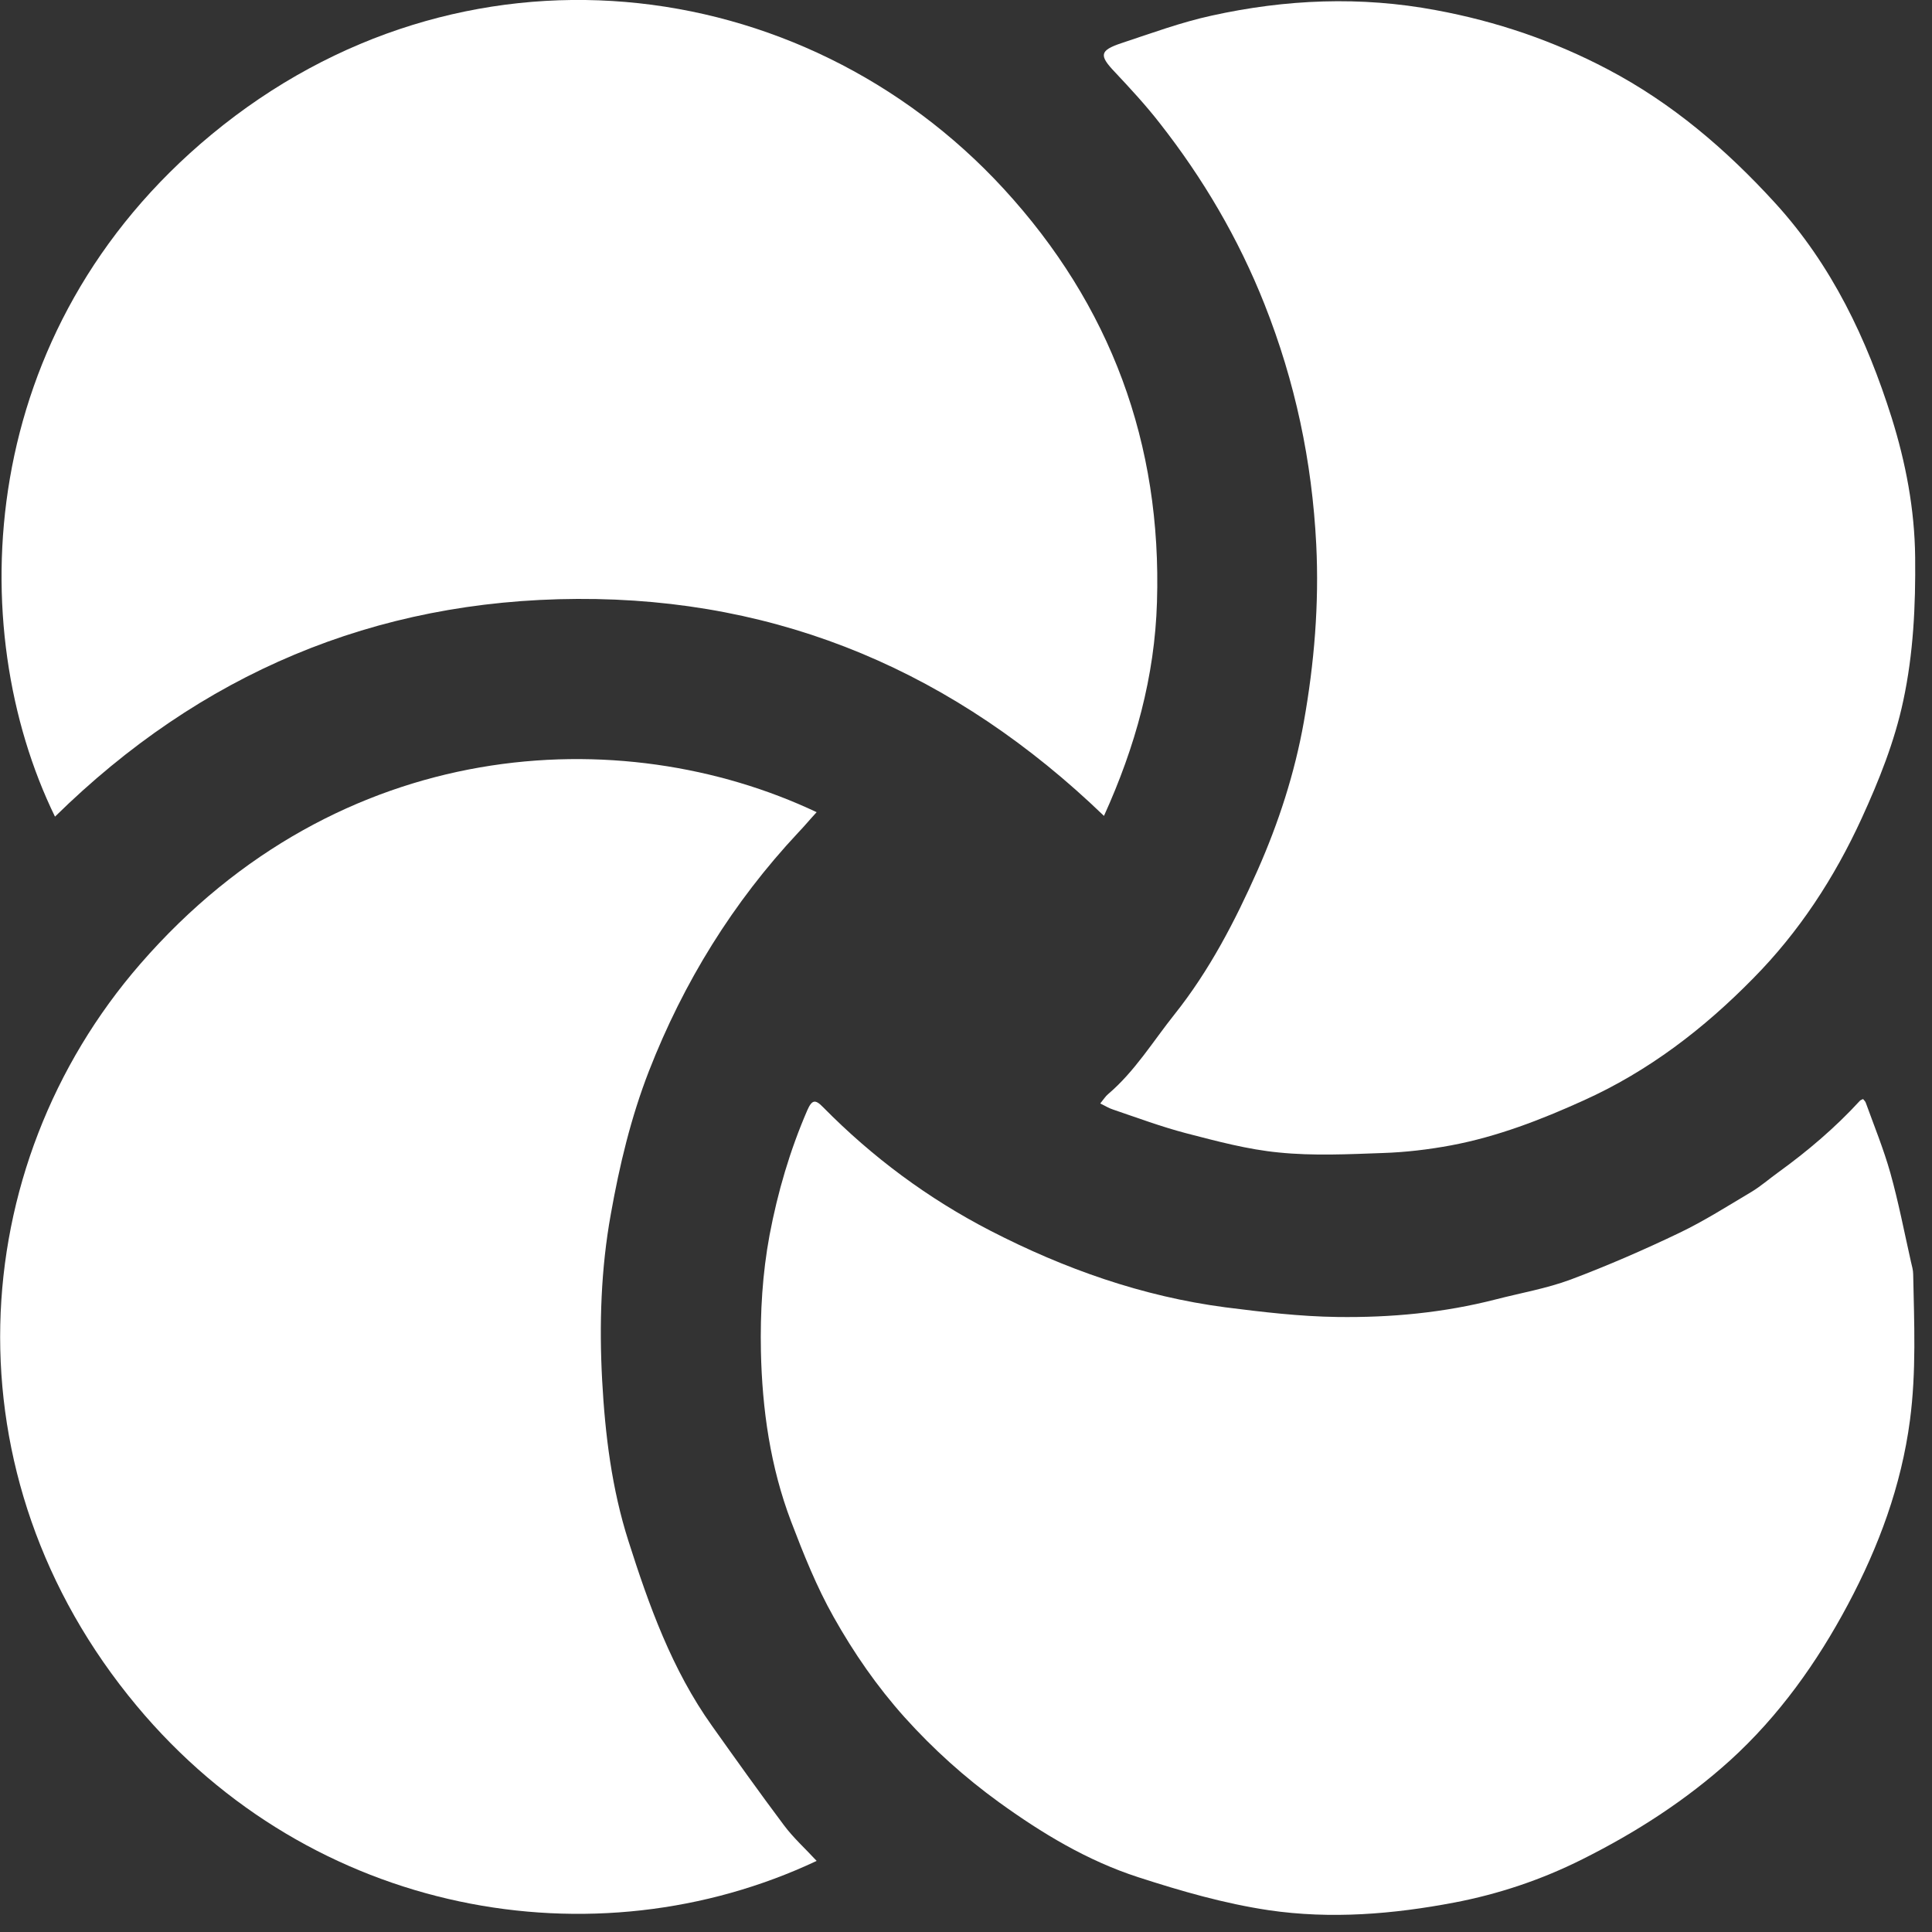 <svg width="78" height="78" viewBox="0 0 78 78" fill="none" xmlns="http://www.w3.org/2000/svg">
<rect x="0" y="0" width="78" height="78" fill="#333333" stroke="none"/>
<path d="M44.57 32.94C38.58 27.17 31.55 24.14 23.31 24.18C15.11 24.22 8.08 27.21 2.22 32.97C-1.5 25.35 -1.02 13.34 8.54 5.43C18.61 -2.9 32.37 -1.24 40.52 7.62C44.84 12.32 46.91 17.91 46.71 24.31C46.62 27.31 45.84 30.14 44.57 32.94Z" fill="white"/>
<path d="M32.97 75.13C24.01 79.35 12.59 77.35 5.52 68.87C-2.23 59.58 -1.47 47.12 5.67 38.91C13.71 29.66 25.08 29.06 32.97 32.79C32.71 33.07 32.48 33.35 32.23 33.61C29.59 36.43 27.6 39.65 26.2 43.24C25.47 45.12 25.01 47.05 24.66 49.02C24.26 51.23 24.19 53.47 24.31 55.72C24.43 57.93 24.7 60.11 25.37 62.21C26.2 64.82 27.13 67.41 28.74 69.67C29.7 71.02 30.66 72.37 31.65 73.69C32.03 74.2 32.51 74.63 32.98 75.14L32.97 75.13Z" fill="white"/>
<path d="M44.42 44.55C44.56 44.38 44.63 44.26 44.74 44.17C45.82 43.25 46.55 42.04 47.42 40.95C48.83 39.18 49.86 37.19 50.77 35.14C51.62 33.22 52.27 31.22 52.64 29.14C53.06 26.78 53.26 24.39 53.14 21.98C52.97 18.62 52.29 15.41 51.05 12.28C50 9.63 48.57 7.2 46.82 4.97C46.26 4.25 45.64 3.58 45.02 2.92C44.37 2.24 44.38 2.04 45.28 1.74C46.49 1.34 47.68 0.9 48.92 0.63C51.91 -0.03 54.93 -0.16 57.97 0.41C60.41 0.86 62.73 1.65 64.91 2.8C67.5 4.16 69.69 6.03 71.67 8.2C73.96 10.71 75.37 13.69 76.37 16.86C76.94 18.68 77.3 20.56 77.32 22.5C77.34 24.45 77.25 26.38 76.84 28.29C76.49 29.94 75.86 31.51 75.16 33.04C74.06 35.44 72.63 37.63 70.78 39.5C68.79 41.53 66.55 43.25 63.93 44.43C62.21 45.21 60.45 45.89 58.59 46.24C57.68 46.41 56.75 46.52 55.83 46.55C54.43 46.6 53.02 46.67 51.64 46.53C50.37 46.41 49.12 46.07 47.88 45.75C46.89 45.49 45.92 45.13 44.95 44.8C44.79 44.75 44.64 44.66 44.42 44.55Z" fill="white"/>
<path d="M75.21 44.36C75.25 44.42 75.31 44.46 75.33 44.53C75.67 45.47 76.05 46.4 76.32 47.36C76.65 48.54 76.88 49.74 77.15 50.94C77.19 51.11 77.24 51.28 77.24 51.44C77.28 53.41 77.37 55.37 77.11 57.34C76.76 59.99 75.85 62.44 74.61 64.77C73.36 67.12 71.82 69.28 69.85 71.07C68.07 72.68 66.05 73.98 63.89 75.06C62.24 75.89 60.5 76.47 58.72 76.81C56.25 77.28 53.74 77.49 51.22 77.12C49.42 76.85 47.69 76.35 45.96 75.79C43.89 75.12 42.06 74.01 40.33 72.76C38.95 71.76 37.68 70.62 36.52 69.33C35.4 68.08 34.47 66.73 33.66 65.29C32.97 64.07 32.44 62.74 31.94 61.43C31.1 59.22 30.77 56.9 30.72 54.55C30.69 52.98 30.78 51.42 31.07 49.86C31.4 48.12 31.89 46.45 32.59 44.83C32.78 44.4 32.91 44.37 33.23 44.7C35.22 46.72 37.47 48.39 39.99 49.69C42.98 51.23 46.12 52.34 49.47 52.78C50.97 52.97 52.48 53.15 53.99 53.17C56.15 53.2 58.29 53 60.39 52.46C61.4 52.2 62.44 52.02 63.41 51.66C64.9 51.1 66.37 50.46 67.81 49.77C68.81 49.29 69.75 48.69 70.71 48.12C71.09 47.89 71.42 47.6 71.78 47.34C72.97 46.48 74.09 45.53 75.09 44.44C75.12 44.41 75.16 44.4 75.22 44.37L75.21 44.36Z" fill="white"/>
</svg>
